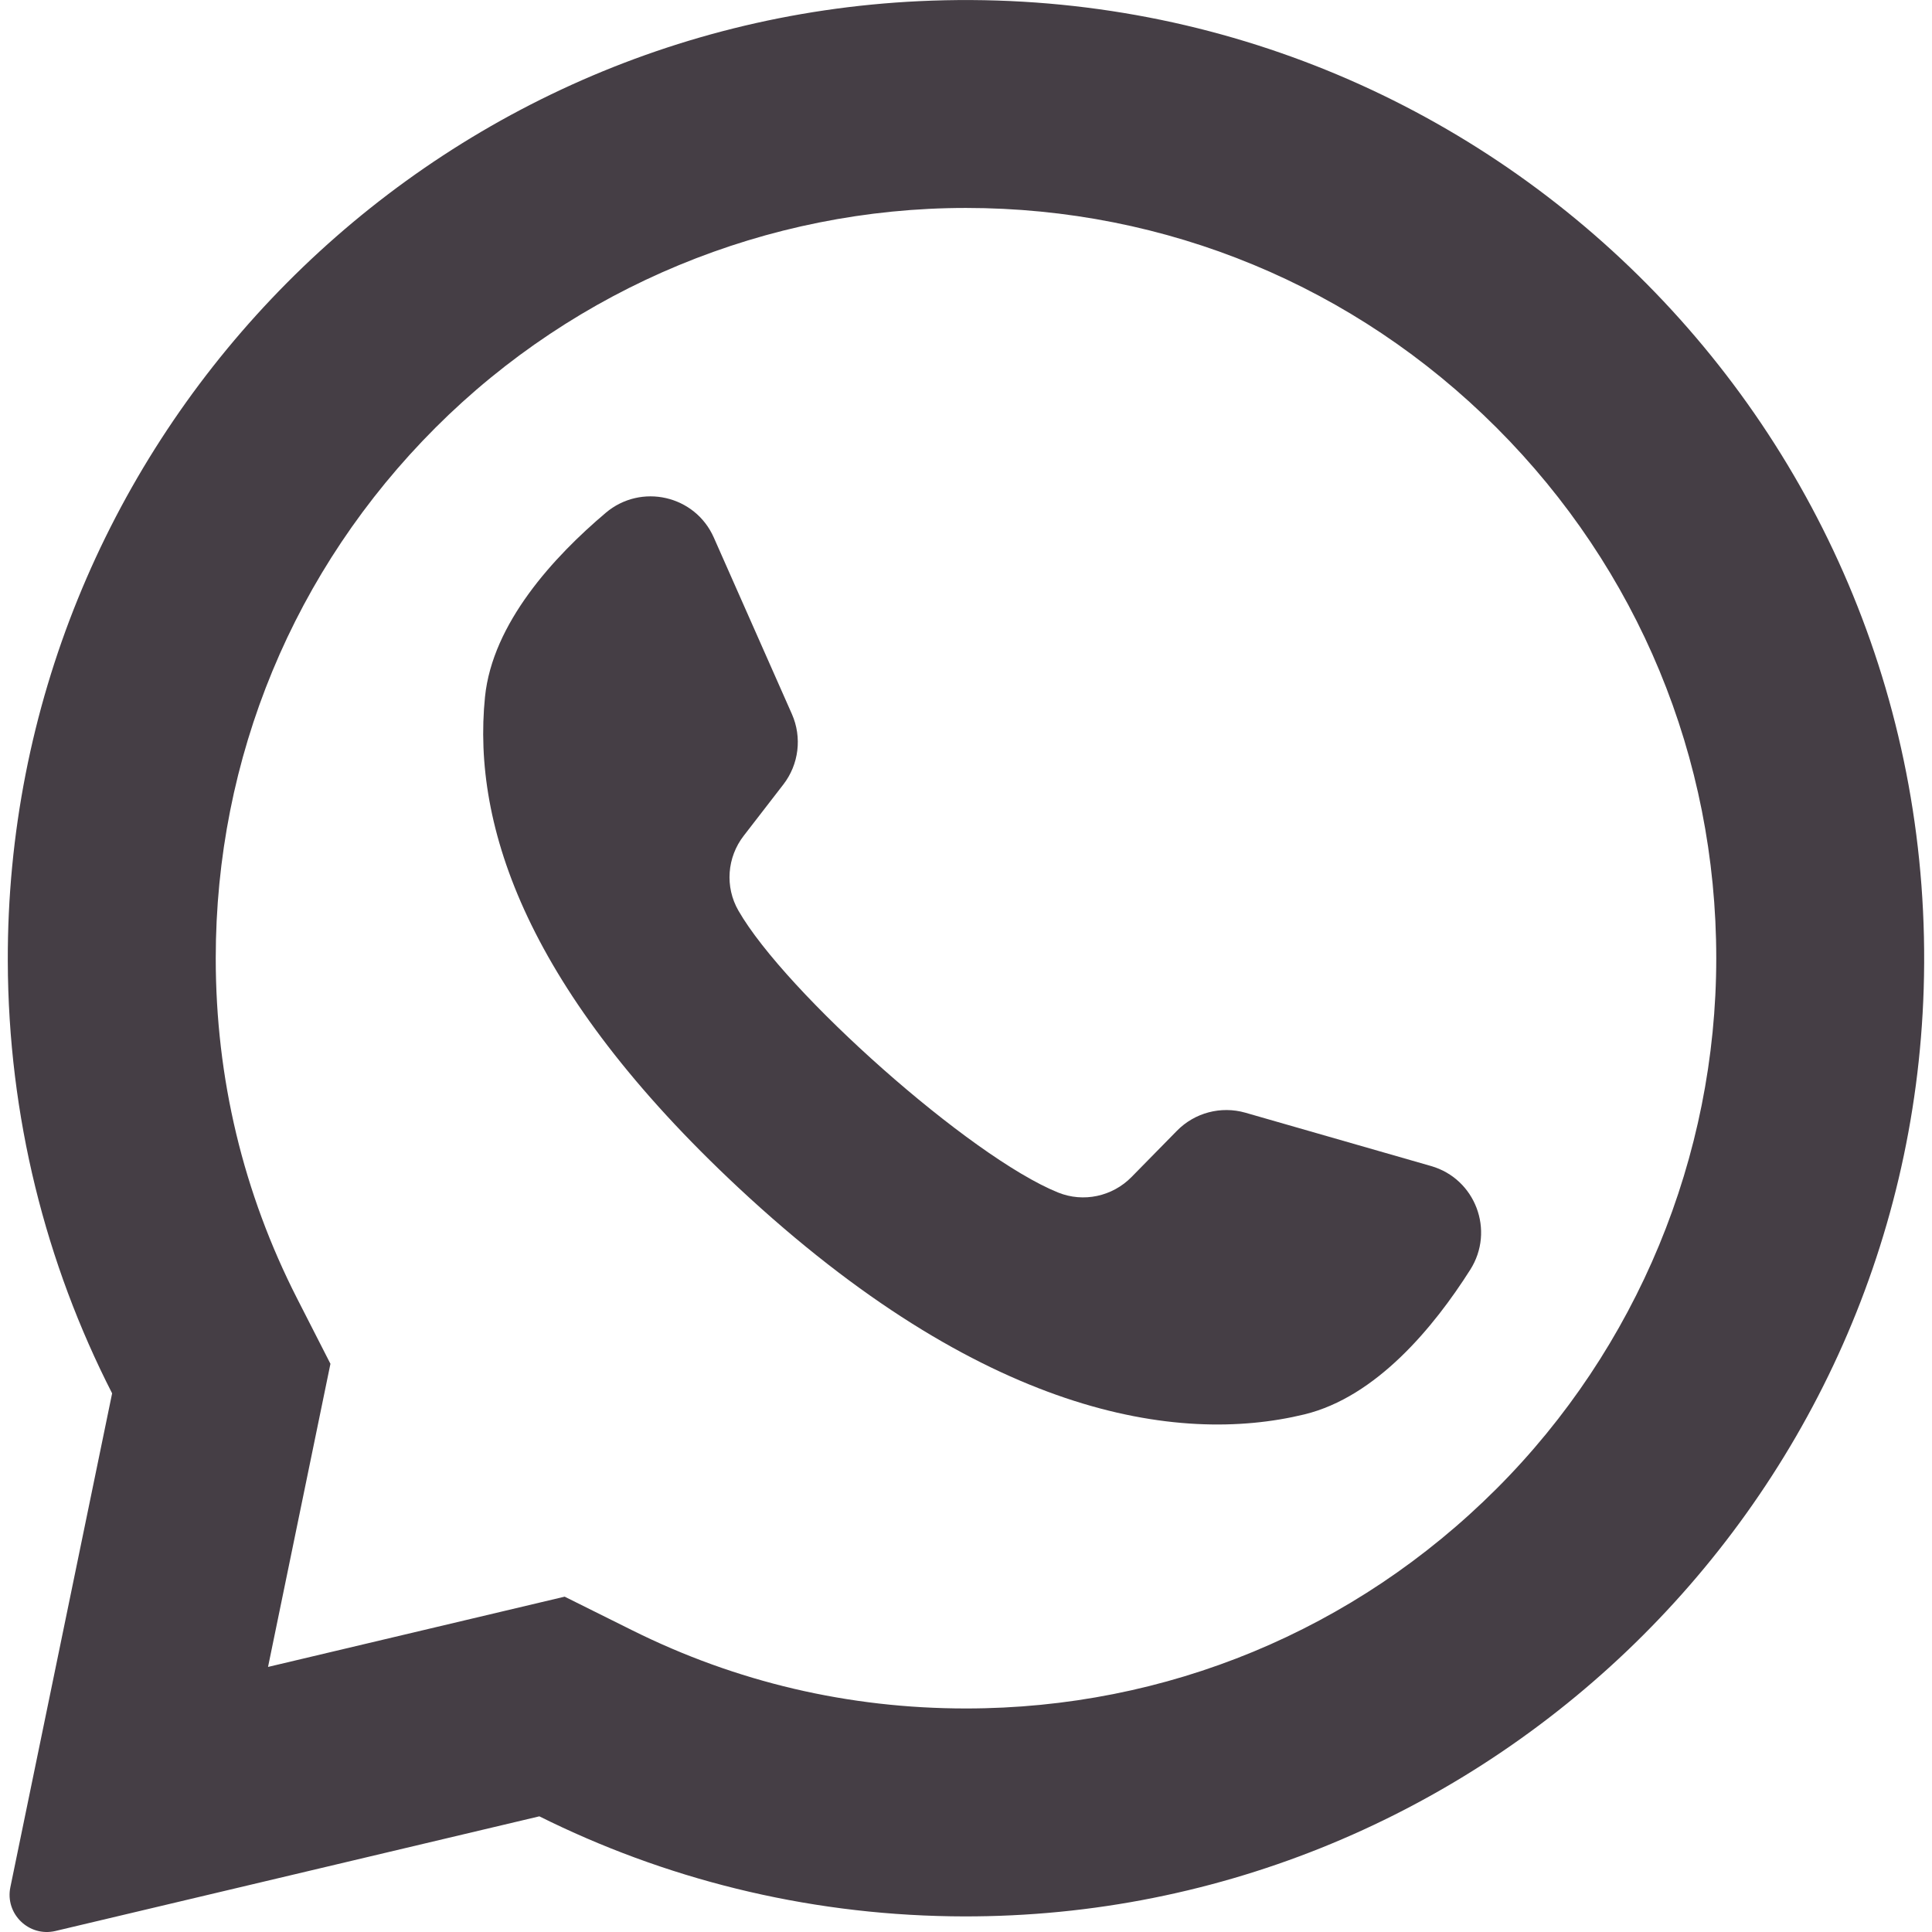 <svg width="30" height="30" viewBox="0 0 30 30" fill="none" xmlns="http://www.w3.org/2000/svg">
<g clip-path="url(#clip0_3537_10895)">
<path d="M14.272 0.018C6.349 0.395 0.097 6.993 0.121 14.925C0.128 17.341 0.712 19.621 1.741 21.636L0.161 29.304C0.075 29.719 0.45 30.082 0.862 29.984L8.375 28.204C10.306 29.166 12.474 29.721 14.768 29.756C22.866 29.88 29.619 23.45 29.871 15.355C30.142 6.677 22.98 -0.397 14.272 0.018ZM23.238 23.117C21.037 25.317 18.112 26.529 15 26.529C13.178 26.529 11.433 26.12 9.815 25.314L8.768 24.793L4.162 25.884L5.131 21.177L4.616 20.168C3.776 18.522 3.35 16.743 3.35 14.879C3.35 11.767 4.562 8.842 6.762 6.641C8.943 4.46 11.916 3.229 15 3.229C18.112 3.229 21.037 4.441 23.238 6.641C25.438 8.841 26.65 11.767 26.65 14.879C26.65 17.963 25.419 20.936 23.238 23.117Z" fill="#453E45"/>
<path d="M22.221 18.106L19.338 17.278C18.96 17.17 18.552 17.277 18.276 17.558L17.571 18.276C17.274 18.579 16.823 18.677 16.429 18.517C15.066 17.966 12.198 15.416 11.466 14.14C11.254 13.772 11.289 13.312 11.549 12.977L12.164 12.181C12.405 11.869 12.456 11.45 12.297 11.089L11.084 8.347C10.794 7.69 9.954 7.499 9.406 7.963C8.602 8.643 7.647 9.677 7.531 10.822C7.327 12.841 8.193 15.387 11.467 18.443C15.251 21.974 18.28 22.441 20.253 21.963C21.372 21.692 22.266 20.605 22.83 19.716C23.215 19.11 22.911 18.304 22.221 18.106Z" fill="#453E45"/>
</g>
<defs>
<clipPath id="clip0_3537_10895">
<rect width="30" height="30" fill="white"/>
</clipPath>
</defs>
</svg>

